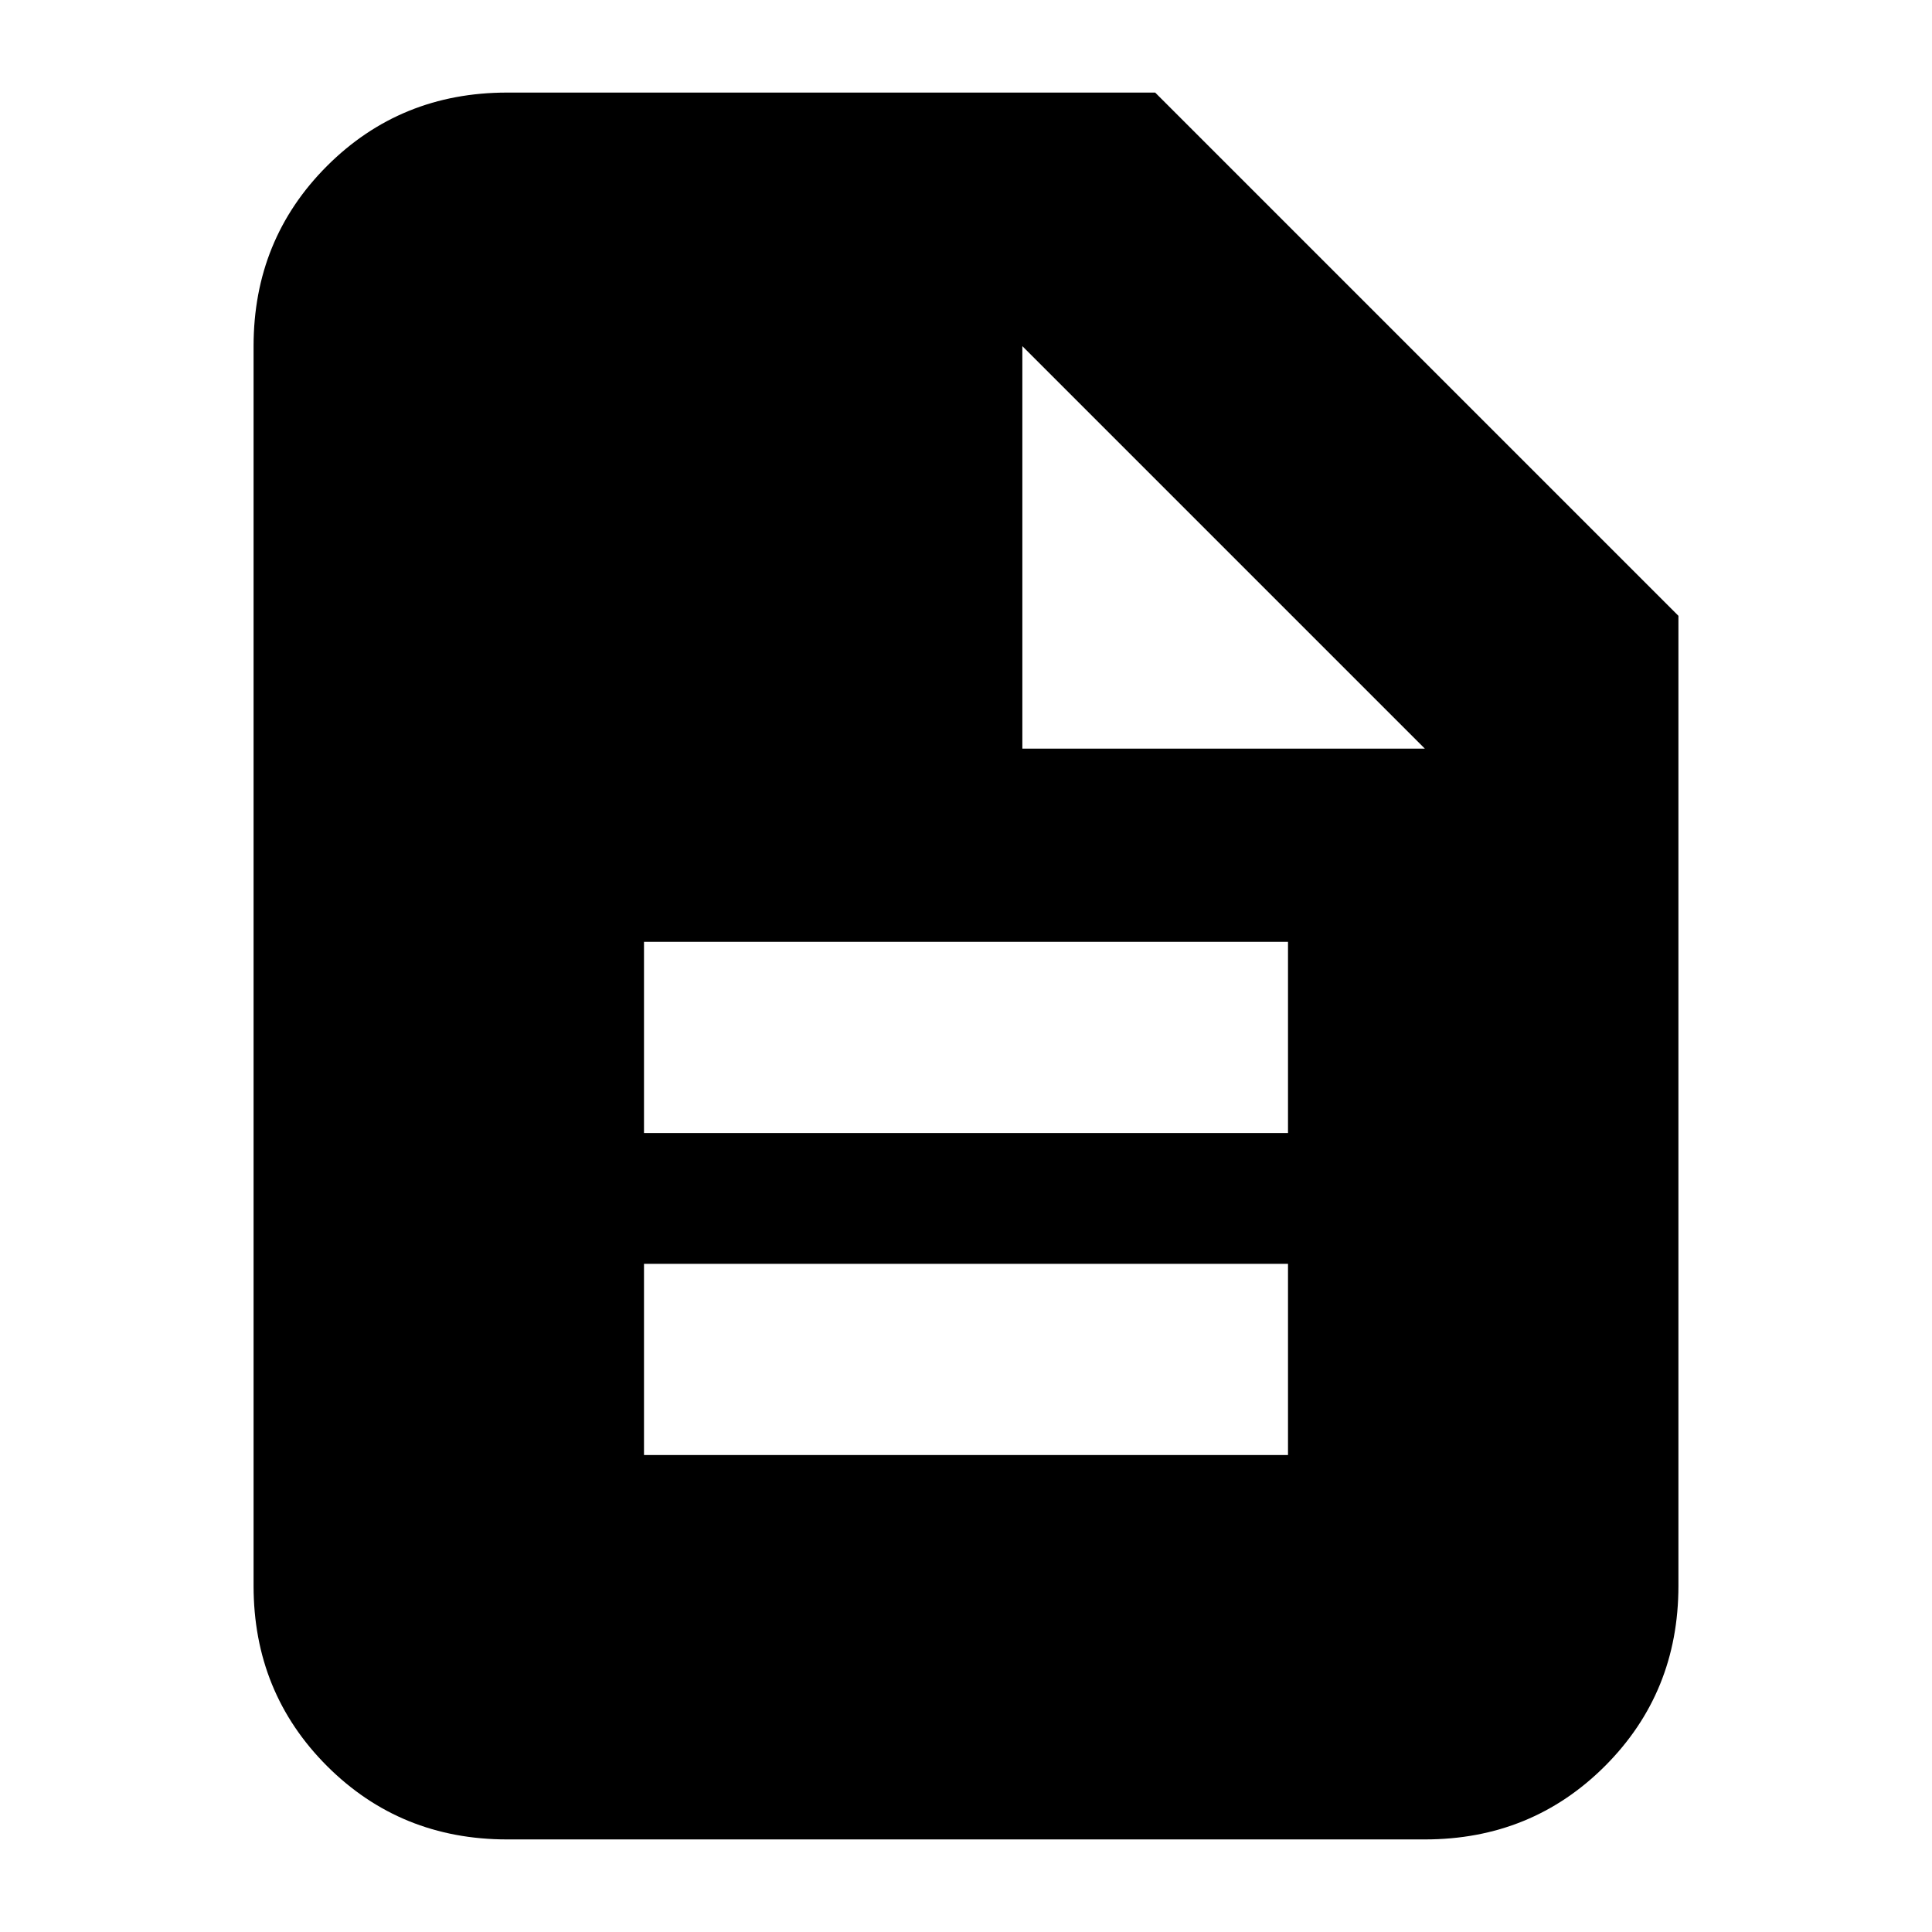 <svg xmlns="http://www.w3.org/2000/svg" height="24" width="24"><path d="M6.3 22.85Q4.975 22.85 4.062 21.938Q3.15 21.025 3.15 19.7V4.3Q3.15 2.975 4.062 2.062Q4.975 1.15 6.3 1.15H14.35L20.85 7.65V19.7Q20.85 21.025 19.938 21.938Q19.025 22.85 17.7 22.85ZM12.7 9.3H17.7L12.7 4.3ZM8 14.075H16V11.7H8ZM8 18.075H16V15.7H8Z"/></svg>